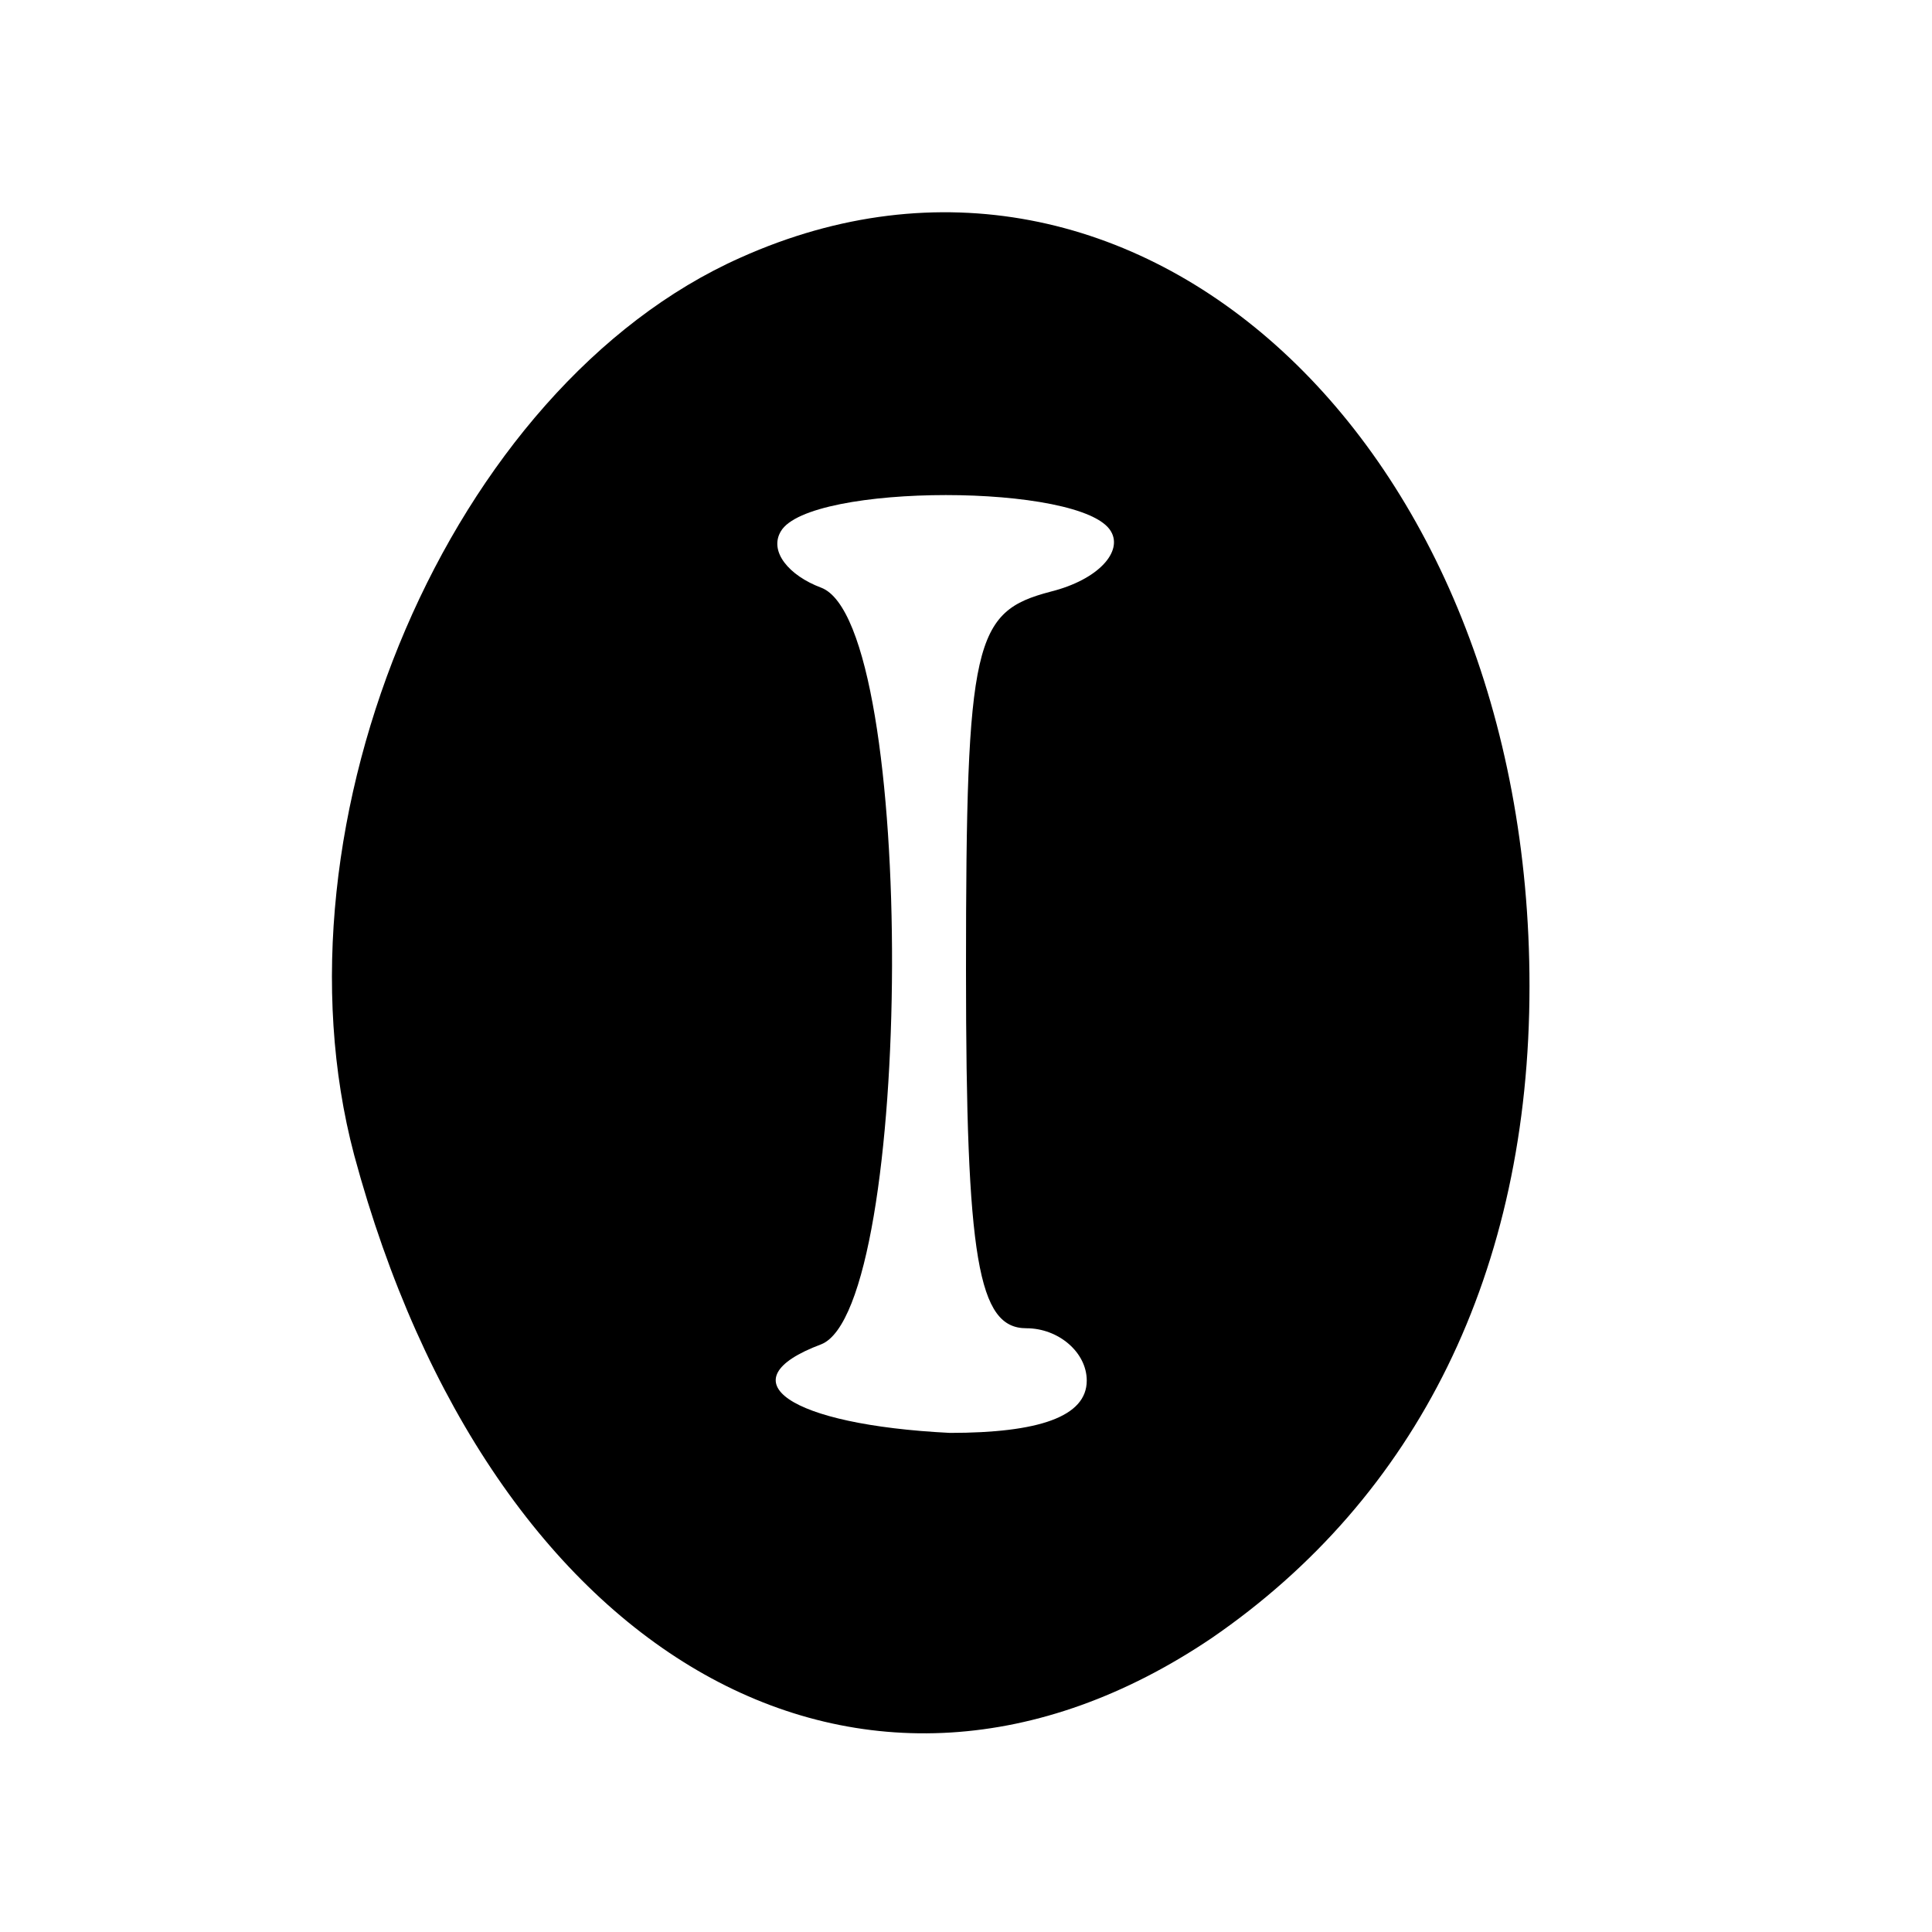 <?xml version="1.0" standalone="no"?>
<!DOCTYPE svg PUBLIC "-//W3C//DTD SVG 20010904//EN"
 "http://www.w3.org/TR/2001/REC-SVG-20010904/DTD/svg10.dtd">
<svg version="1.0" xmlns="http://www.w3.org/2000/svg"
 width="48pt" height="48pt" viewBox="0 0 48 48"
 preserveAspectRatio="xMidYMid meet">

<g transform="translate(0,48) scale(0.1,-0.1)"
fill="#000000" stroke="none">
<path d="M184 416 c-72 -32 -118 -140 -96 -223 34 -126 127 -178 213 -120 51
35 79 91 79 162 0 135 -98 225 -196 181z m92 -68 c3 -5 -3 -12 -15 -15 -19 -5
-21 -12 -21 -94 0 -72 3 -89 15 -89 8 0 15 -6 15 -13 0 -9 -12 -13 -34 -13
-40 2 -56 13 -32 22 23 9 24 179 0 188 -8 3 -13 9 -10 14 7 12 75 12 82 0z"/>
</g>
</svg>
